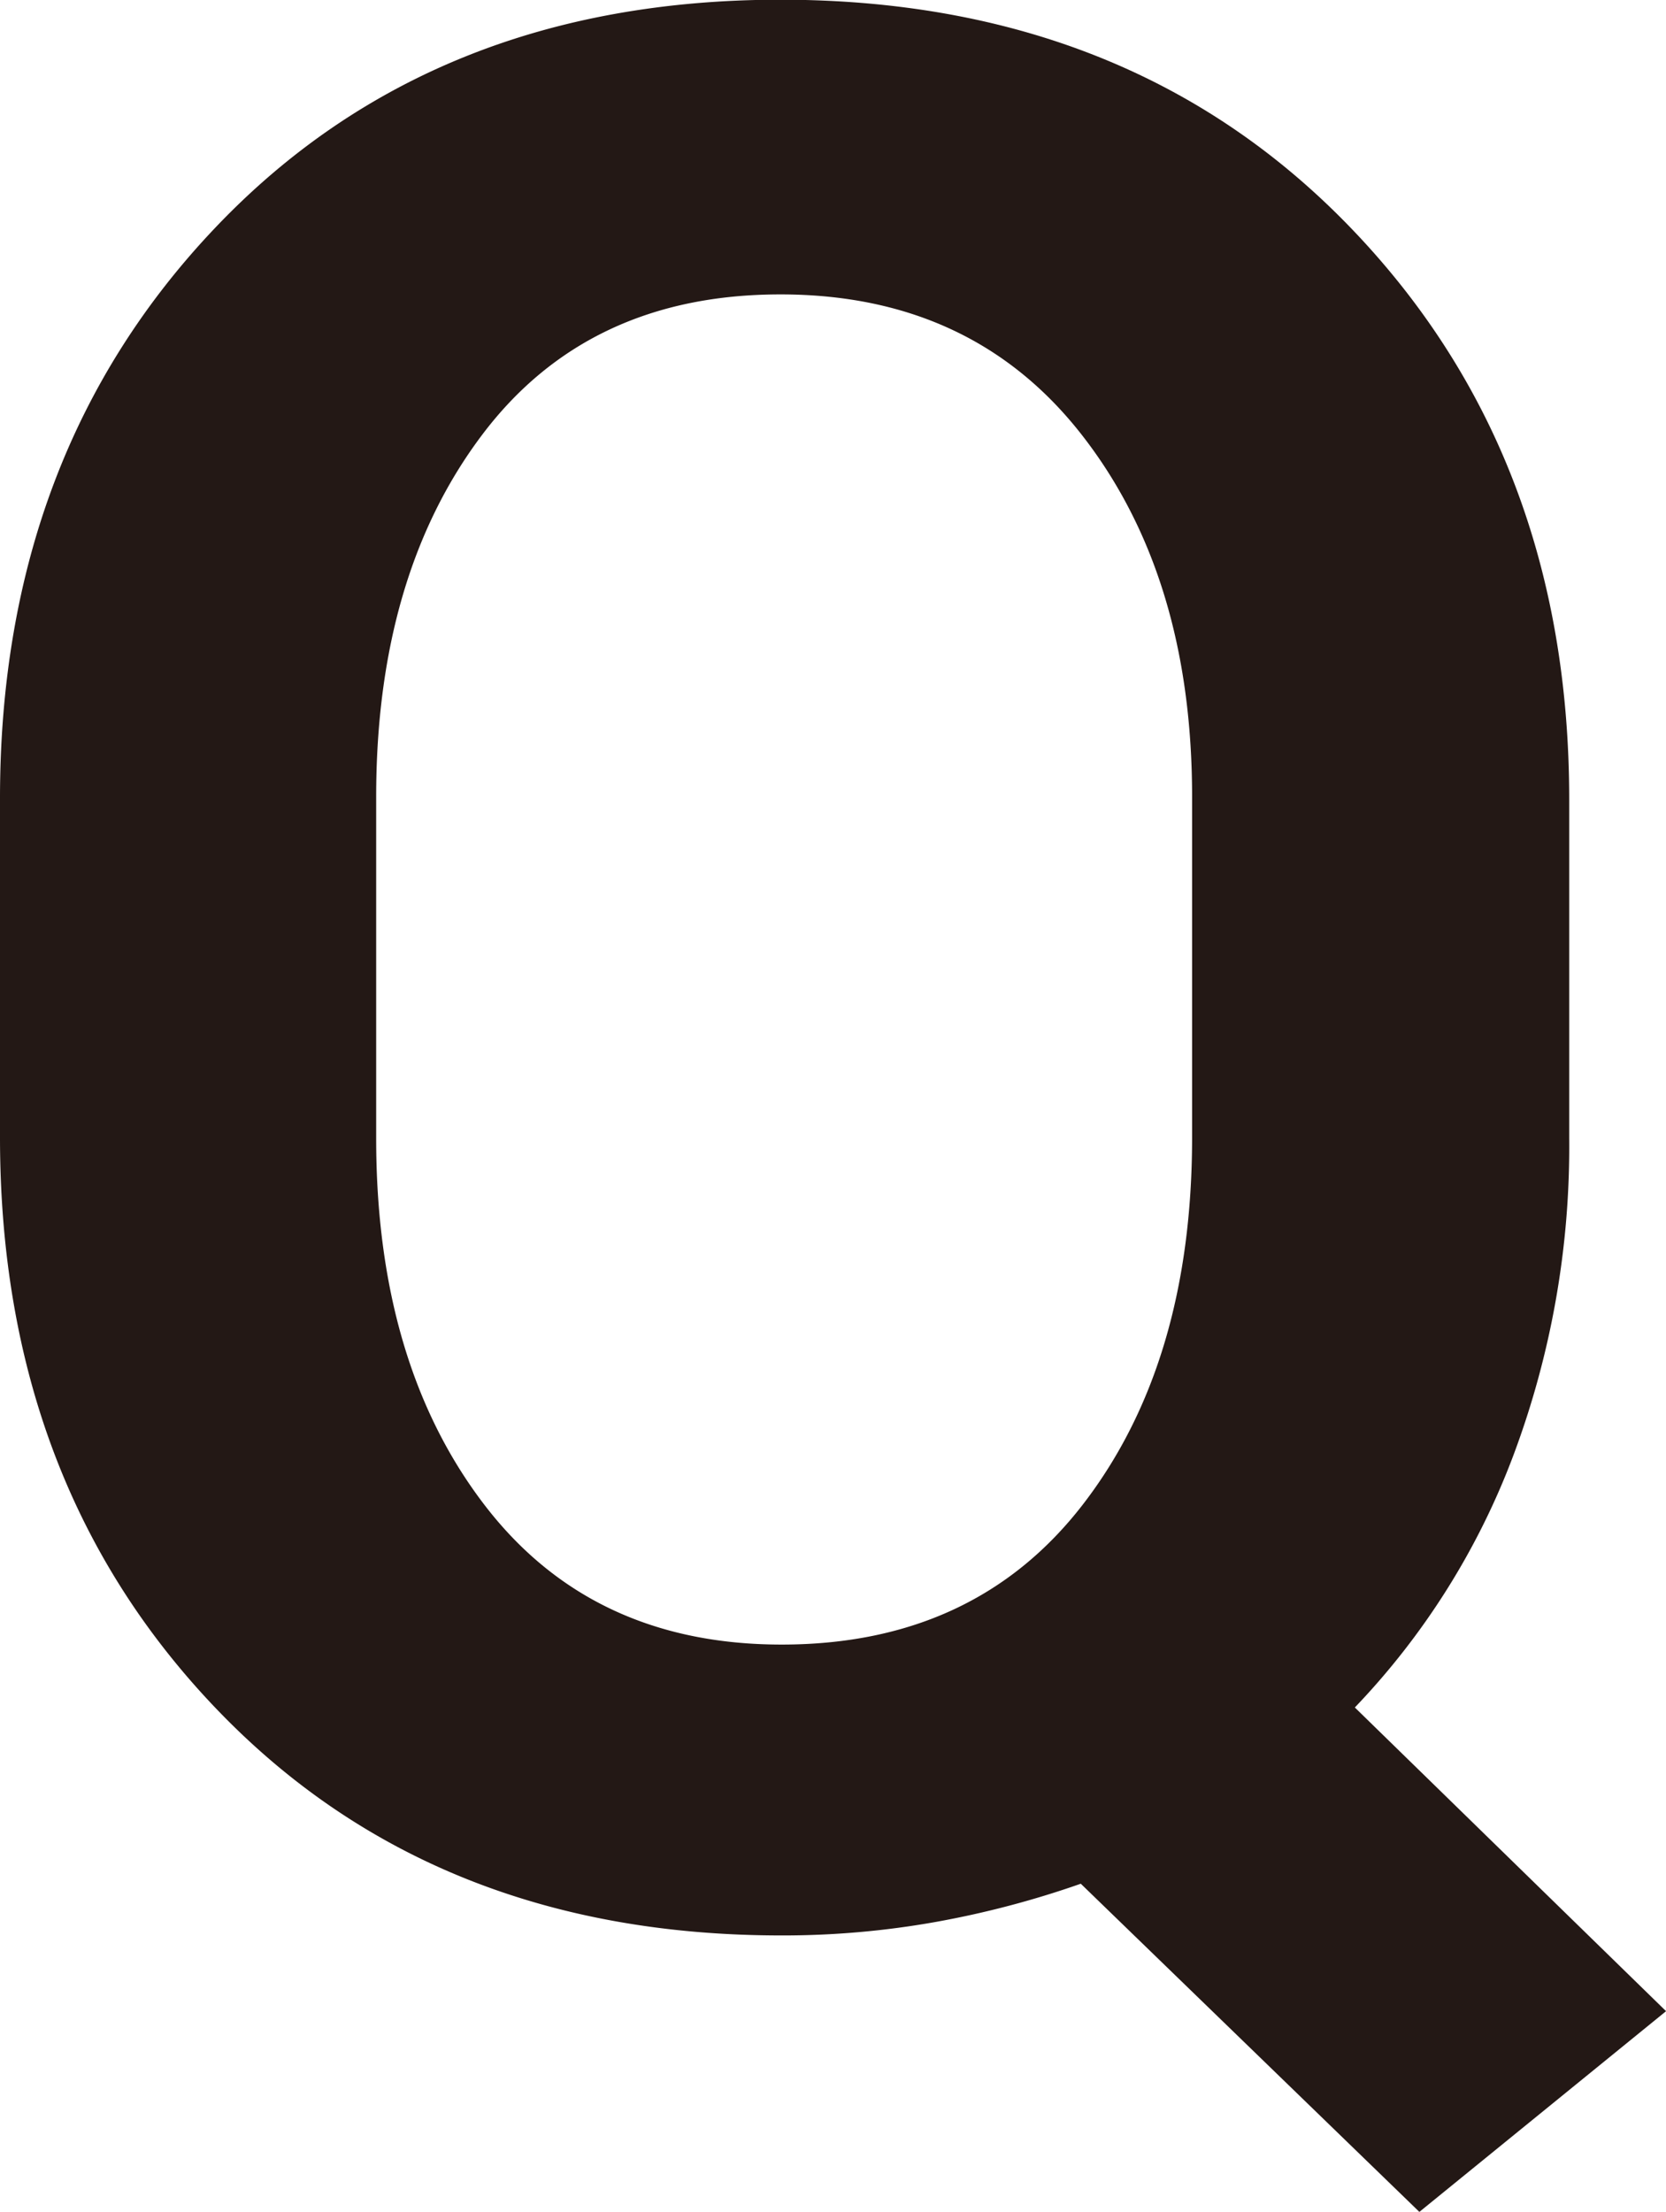 <svg id="图层_1" data-name="图层 1" xmlns="http://www.w3.org/2000/svg" viewBox="0 0 281.41 373.47"><defs><style>.cls-1{fill:#231815;}</style></defs><title>Q</title><path class="cls-1" d="M358.5,3382.25a148.56,148.56,0,0,1-9.38,53.4,125.17,125.17,0,0,1-26.83,42.7l52.57,51.28-41.67,33.89L276,3508.11a158.65,158.65,0,0,1-24.43,6.44,146.78,146.78,0,0,1-26.18,2.29q-58.69,0-95.33-38.18T93.44,3382v-57.16q0-58.25,36.54-96.53T225.21,3190q59.12,0,96.2,38.33T358.5,3325v57.22Zm-63.7-57.66q0-37.16-18.54-61t-51-23.83q-32.51,0-50.39,23.72t-17.89,61.09v57.7q0,37.81,18.11,61.64t50.39,23.82q32.72,0,51-23.82t18.32-61.64v-57.7Z" transform="translate(-93.44 -3190.05)"/></svg>